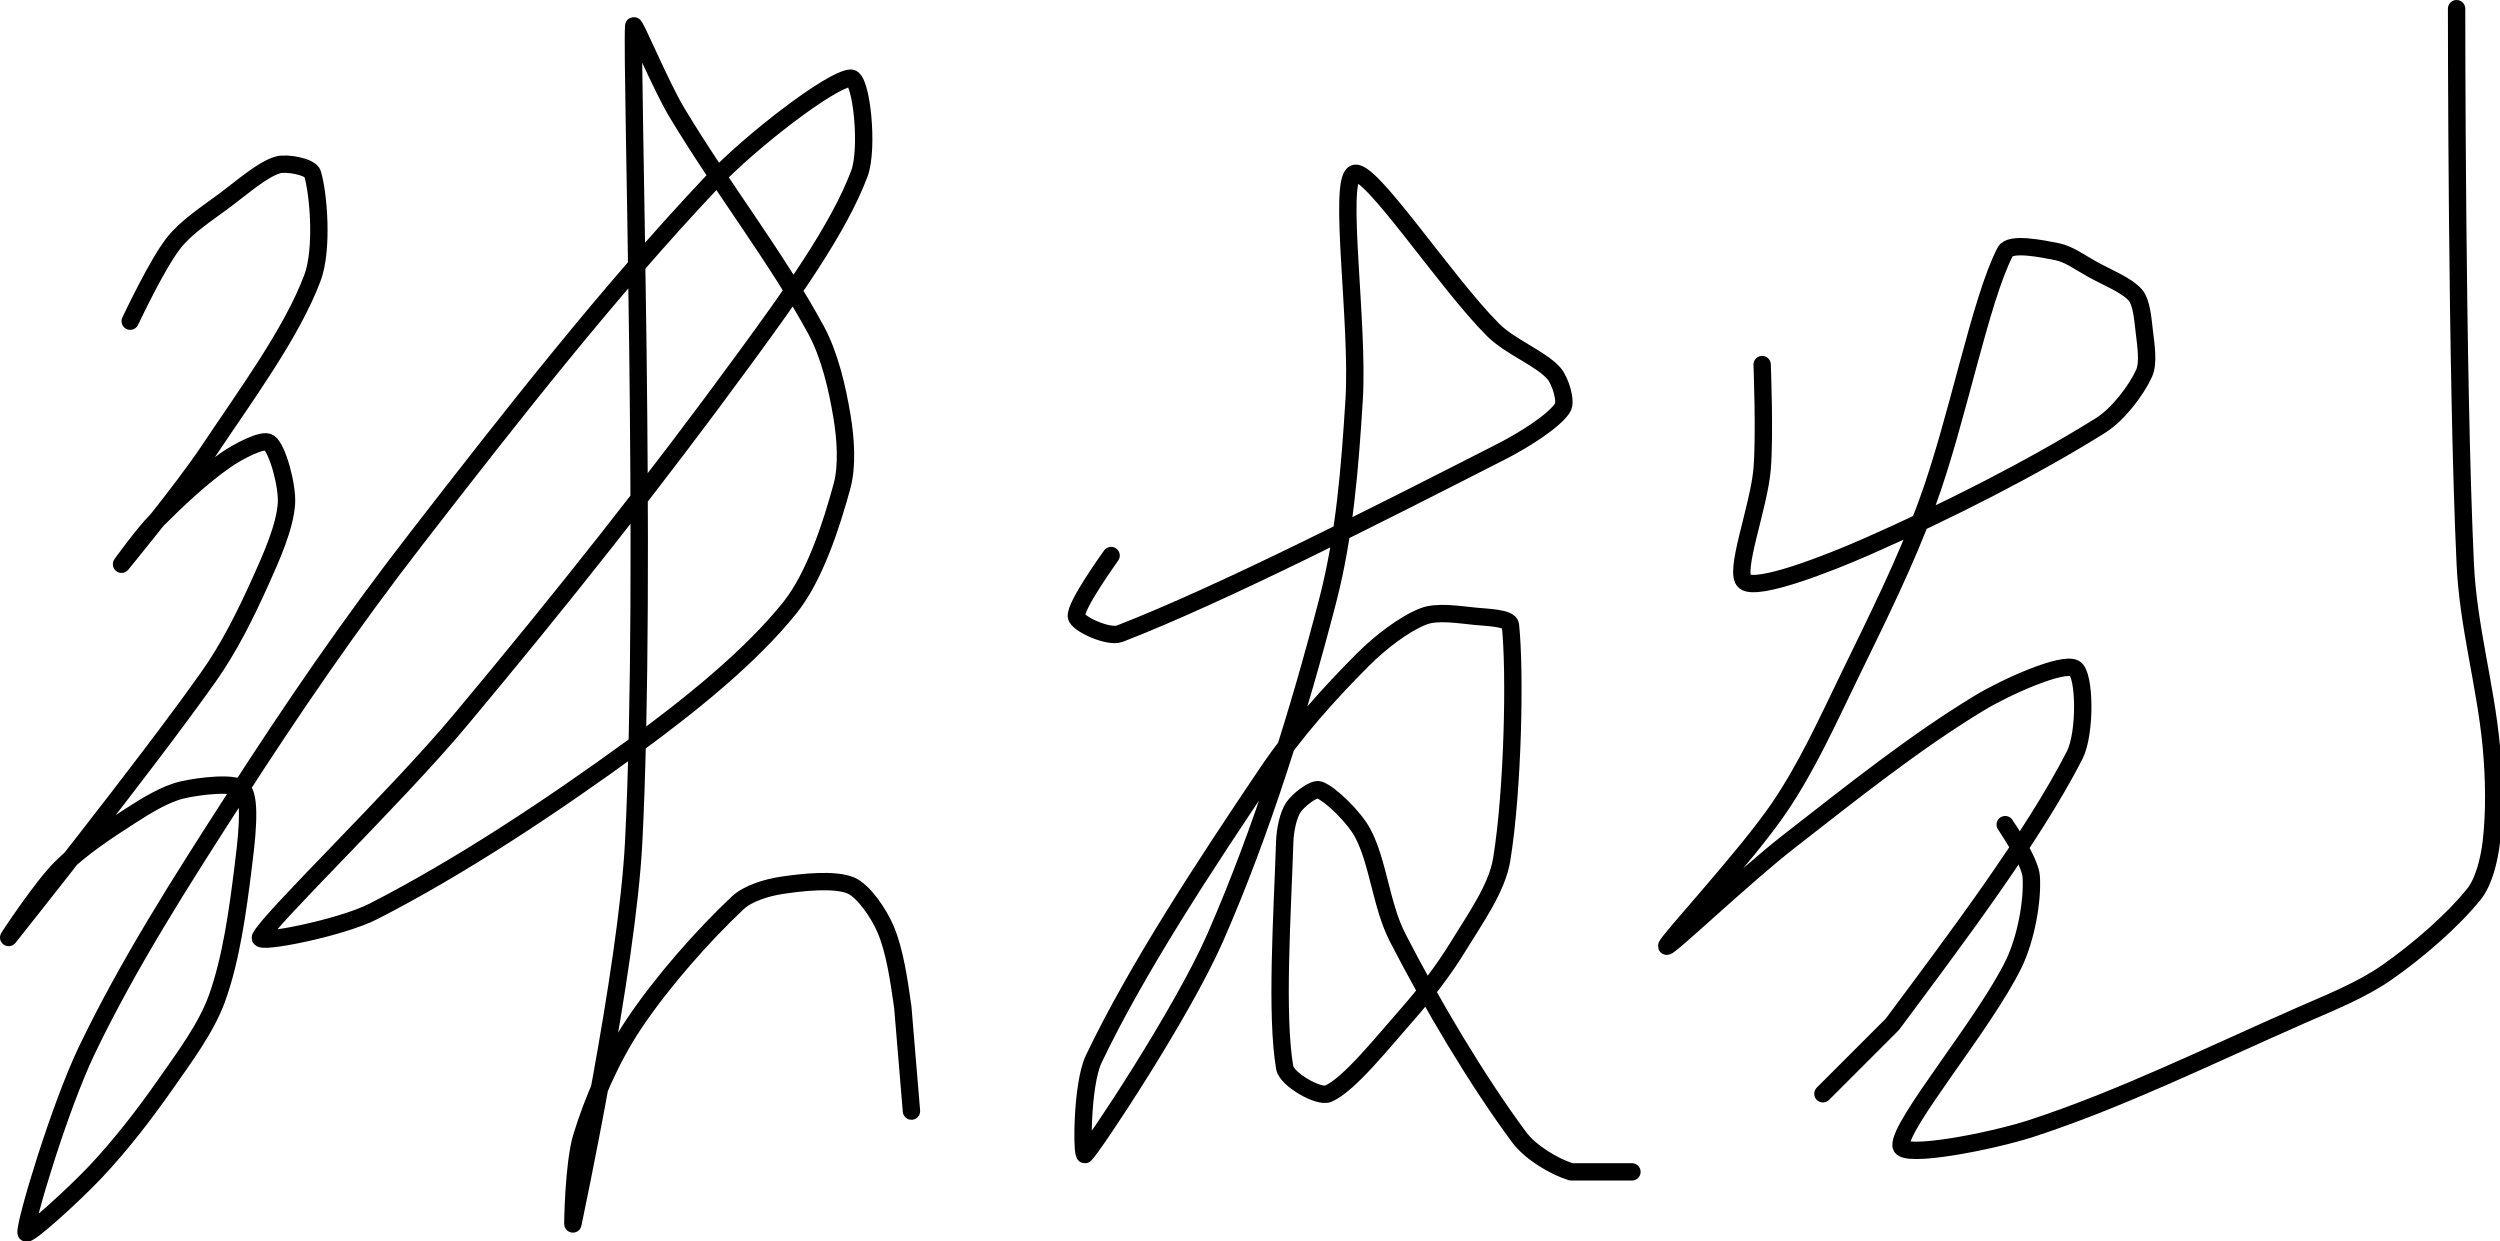 <?xml version="1.0" encoding="UTF-8" standalone="no"?><!DOCTYPE svg PUBLIC "-//W3C//DTD SVG 1.1//EN" "http://www.w3.org/Graphics/SVG/1.1/DTD/svg11.dtd"><svg xmlns="http://www.w3.org/2000/svg" version="1.1" width="288" height="143"><path fill="none" stroke="#000000" stroke-width="2" stroke-linecap="round" stroke-linejoin="round" d="M 15 37 c 0.09 -0.16 3.04 -6.5 5 -9 c 1.49 -1.9 3.89 -3.42 6 -5 c 1.95 -1.46 4.22 -3.47 6 -4 c 1.02 -0.3 3.75 0.2 4 1 c 0.71 2.32 1.22 8.74 0 12 c -2.37 6.33 -7.64 13.46 -12 20 c -3.07 4.6 -9.83 12.77 -10 13 c -0.07 0.09 2.5 -3.5 4 -5 c 2.48 -2.48 5.27 -5.11 8 -7 c 1.38 -0.96 4.28 -2.51 5 -2 c 0.97 0.69 2.13 4.94 2 7 c -0.17 2.68 -1.71 6.14 -3 9 c -1.7 3.77 -3.59 7.6 -6 11 c -7.26 10.27 -22.6 29.48 -23 30 c -0.11 0.14 3.75 -5.75 6 -8 c 2.25 -2.25 5.22 -4.22 8 -6 c 1.86 -1.2 4.05 -2.55 6 -3 c 2.03 -0.47 6.25 -0.97 7 0 c 0.97 1.24 0.37 6.07 0 9 c -0.62 4.98 -1.38 10.51 -3 15 c -1.23 3.42 -3.76 6.8 -6 10 c -2.46 3.51 -5.1 6.92 -8 10 c -2.41 2.56 -7.96 7.63 -8 7 c -0.09 -1.3 3.87 -14.48 7 -21 c 4.75 -9.9 10.79 -19.36 17 -29 c 6.76 -10.5 13.35 -20.13 21 -30 c 11.12 -14.35 22.16 -28.45 34 -41 c 4.44 -4.71 13.74 -11.87 16 -12 c 1.25 -0.07 2.08 8.12 1 11 c -2.41 6.43 -8.08 14.27 -13 21 c -10.63 14.56 -21.31 28.01 -33 42 c -7.44 8.9 -22.06 22.93 -23 25 c -0.37 0.81 9.29 -1.1 13 -3 c 9.88 -5.05 20.48 -12.06 30 -19 c 6.46 -4.71 13.47 -10.34 18 -16 c 2.86 -3.58 4.78 -9.52 6 -14 c 0.64 -2.35 0.42 -5.49 0 -8 c -0.54 -3.27 -1.41 -7.07 -3 -10 c -4.52 -8.32 -10.83 -16.39 -16 -25 c -1.95 -3.24 -4.97 -10.58 -5 -10 c -0.29 4.85 1.58 62.79 0 94 c -0.75 14.79 -6.86 43.23 -7 44 c -0.03 0.17 0.08 -6.99 1 -10 c 1.3 -4.29 3.46 -9.2 6 -13 c 3.27 -4.9 8.02 -10.26 12 -14 c 1.16 -1.09 3.36 -1.75 5 -2 c 2.43 -0.37 6.15 -0.77 8 0 c 1.48 0.62 3.25 3.24 4 5 c 1.09 2.54 1.56 5.94 2 9 l 1 12"/><path fill="none" stroke="#000000" stroke-width="2" stroke-linecap="round" stroke-linejoin="round" d="M 128 64 c -0.07 0.12 -4.14 5.72 -4 7 c 0.09 0.85 3.7 2.5 5 2 c 11.73 -4.55 29.64 -13.68 44 -21 c 2.53 -1.29 5.97 -3.45 7 -5 c 0.5 -0.74 -0.26 -3.16 -1 -4 c -1.55 -1.74 -5.02 -3.02 -7 -5 c -5.54 -5.54 -14.26 -18.87 -16 -18 c -1.88 0.94 0.53 17.29 0 26 c -0.48 7.77 -1.1 15.62 -3 23 c -3.38 13.08 -7.63 26.74 -13 39 c -3.81 8.7 -13.97 23.97 -15 25 c -0.39 0.39 -0.42 -8.02 1 -11 c 4.98 -10.43 12.83 -22.36 20 -33 c 3.16 -4.7 7.12 -9.12 11 -13 c 1.96 -1.96 4.74 -4.13 7 -5 c 1.57 -0.61 4.07 -0.19 6 0 c 1.32 0.13 3.91 0.19 4 1 c 0.57 5.32 0.31 18.93 -1 27 c -0.54 3.34 -3.08 6.85 -5 10 c -1.72 2.82 -3.79 5.49 -6 8 c -2.81 3.19 -6.63 7.99 -9 9 c -1.08 0.46 -4.77 -1.65 -5 -3 c -1.04 -6.03 -0.28 -17.61 0 -26 c 0.04 -1.33 0.39 -3.08 1 -4 c 0.54 -0.8 2.33 -2.25 3 -2 c 1.3 0.49 4.01 3.14 5 5 c 1.77 3.34 2.12 8.34 4 12 c 4 7.78 9.17 16.48 14 23 c 1.29 1.75 4.04 3.4 6 4 l 7 0"/><path fill="none" stroke="#000000" stroke-width="2" stroke-linecap="round" stroke-linejoin="round" d="M 203 42 c 0 0.21 0.32 8.02 0 12 c -0.35 4.37 -3.34 12 -2 13 c 1.48 1.11 9.63 -2.08 14 -4 c 9.13 -4.01 19.12 -9.07 27 -14 c 2.02 -1.27 4.12 -4.06 5 -6 c 0.56 -1.24 0.18 -3.4 0 -5 c -0.15 -1.32 -0.3 -3.18 -1 -4 c -1 -1.16 -3.26 -2.03 -5 -3 c -1.33 -0.74 -2.69 -1.74 -4 -2 c -1.76 -0.35 -5.43 -1.11 -6 0 c -2.91 5.62 -5.48 19.41 -9 29 c -2.54 6.93 -5.72 13.24 -9 20 c -2.54 5.24 -4.87 10.38 -8 15 c -3.8 5.61 -13.1 15.6 -13 16 c 0.09 0.36 9.04 -8.14 14 -12 c 7.32 -5.7 14.58 -11.51 22 -16 c 3.19 -1.93 9.6 -4.76 11 -4 c 1.2 0.65 1.29 7.48 0 10 c -4.84 9.45 -13.65 21.12 -21 31 l -8 8"/><path fill="none" stroke="#000000" stroke-width="2" stroke-linecap="round" stroke-linejoin="round" d="M 231 95 c 0.05 0.11 2.88 4.15 3 6 c 0.18 2.81 -0.62 7.15 -2 10 c -3.34 6.9 -13.25 18.58 -13 21 c 0.16 1.48 10.39 -0.5 15 -2 c 10.24 -3.34 20.46 -8.37 31 -13 c 3.51 -1.54 7.07 -2.95 10 -5 c 3.53 -2.47 7.54 -5.93 10 -9 c 1.16 -1.44 1.77 -4.03 2 -6 c 0.4 -3.43 0.34 -7.34 0 -11 c -0.66 -7.06 -2.67 -13.88 -3 -21 c -1.01 -21.48 -1 -64 -1 -64"/></svg>